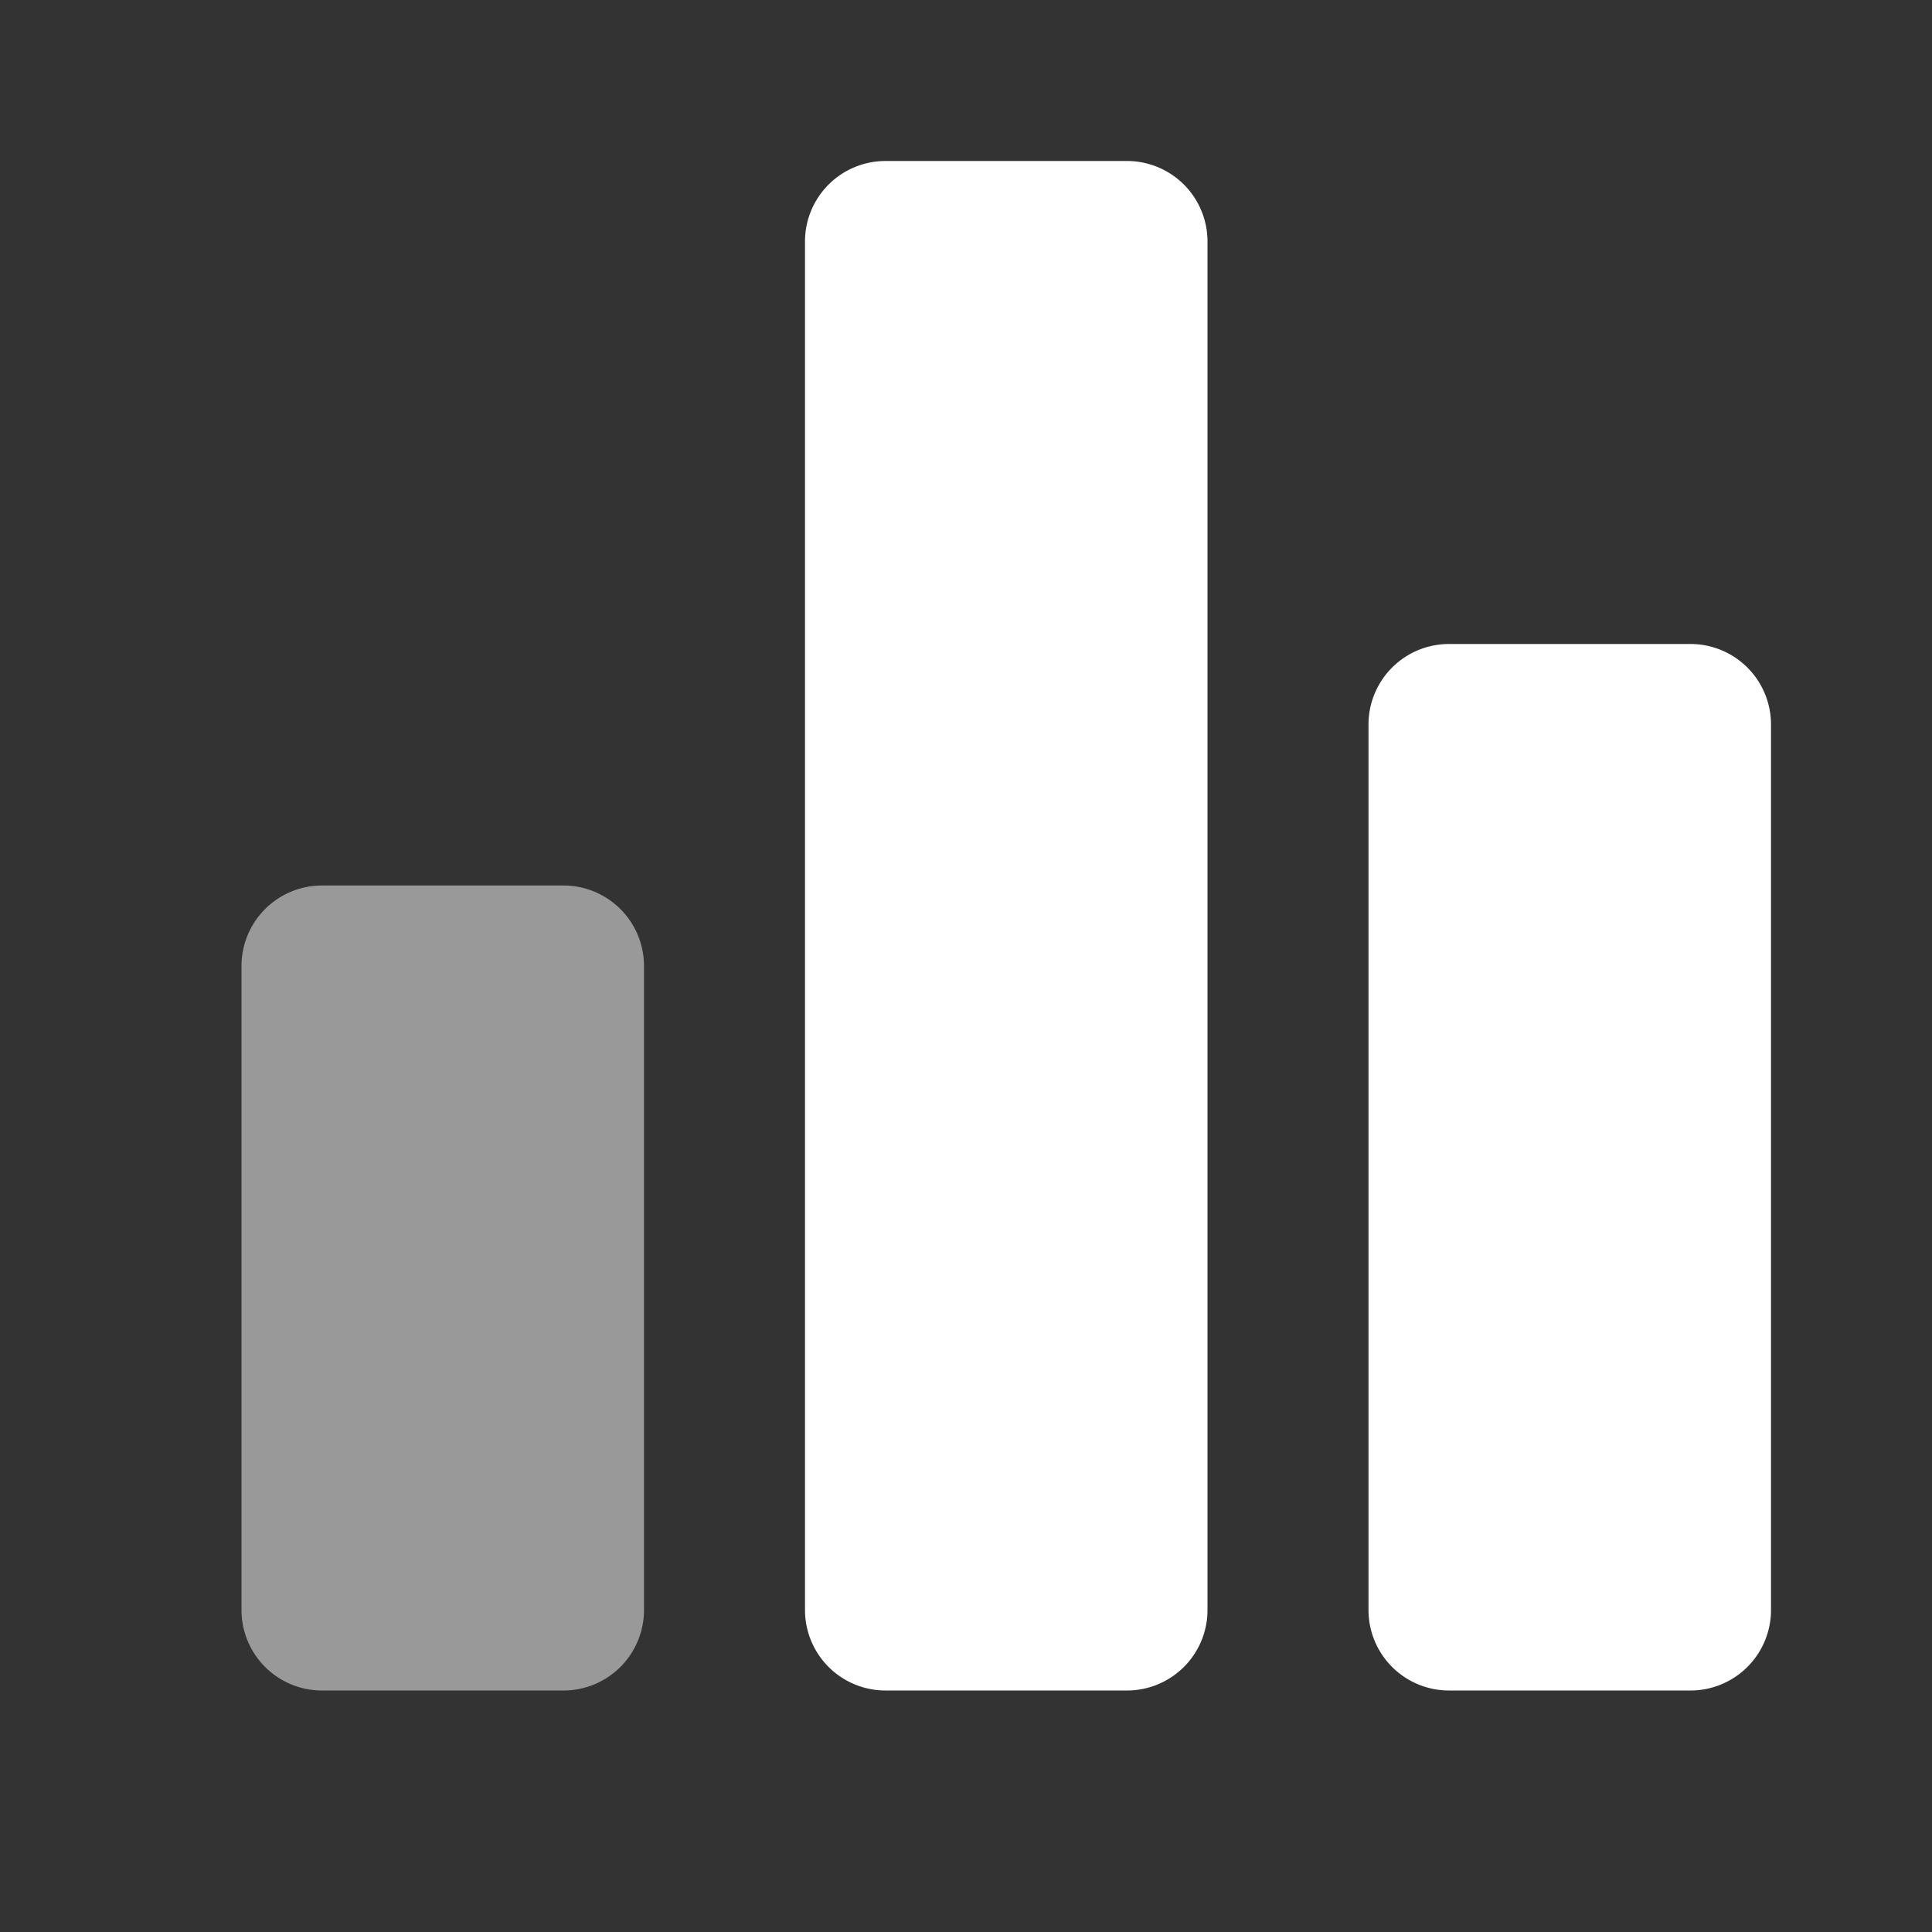 <svg width="24" height="24" xmlns="http://www.w3.org/2000/svg"><rect width="100%" height="100%" fill="#333333" stroke="none"/><g fill="#FFF" fill-rule="evenodd"><path d="M7 21H4a1 1 0 01-1-1v-8a1 1 0 011-1h3a1 1 0 011 1v8a1 1 0 01-1 1z" opacity=".5"/><path d="M14 21h-3a1 1 0 01-1-1V3a1 1 0 011-1h3a1 1 0 011 1v17a1 1 0 01-1 1zm7 0h-3a1 1 0 01-1-1V9a1 1 0 011-1h3a1 1 0 011 1v11a1 1 0 01-1 1z"/></g></svg>